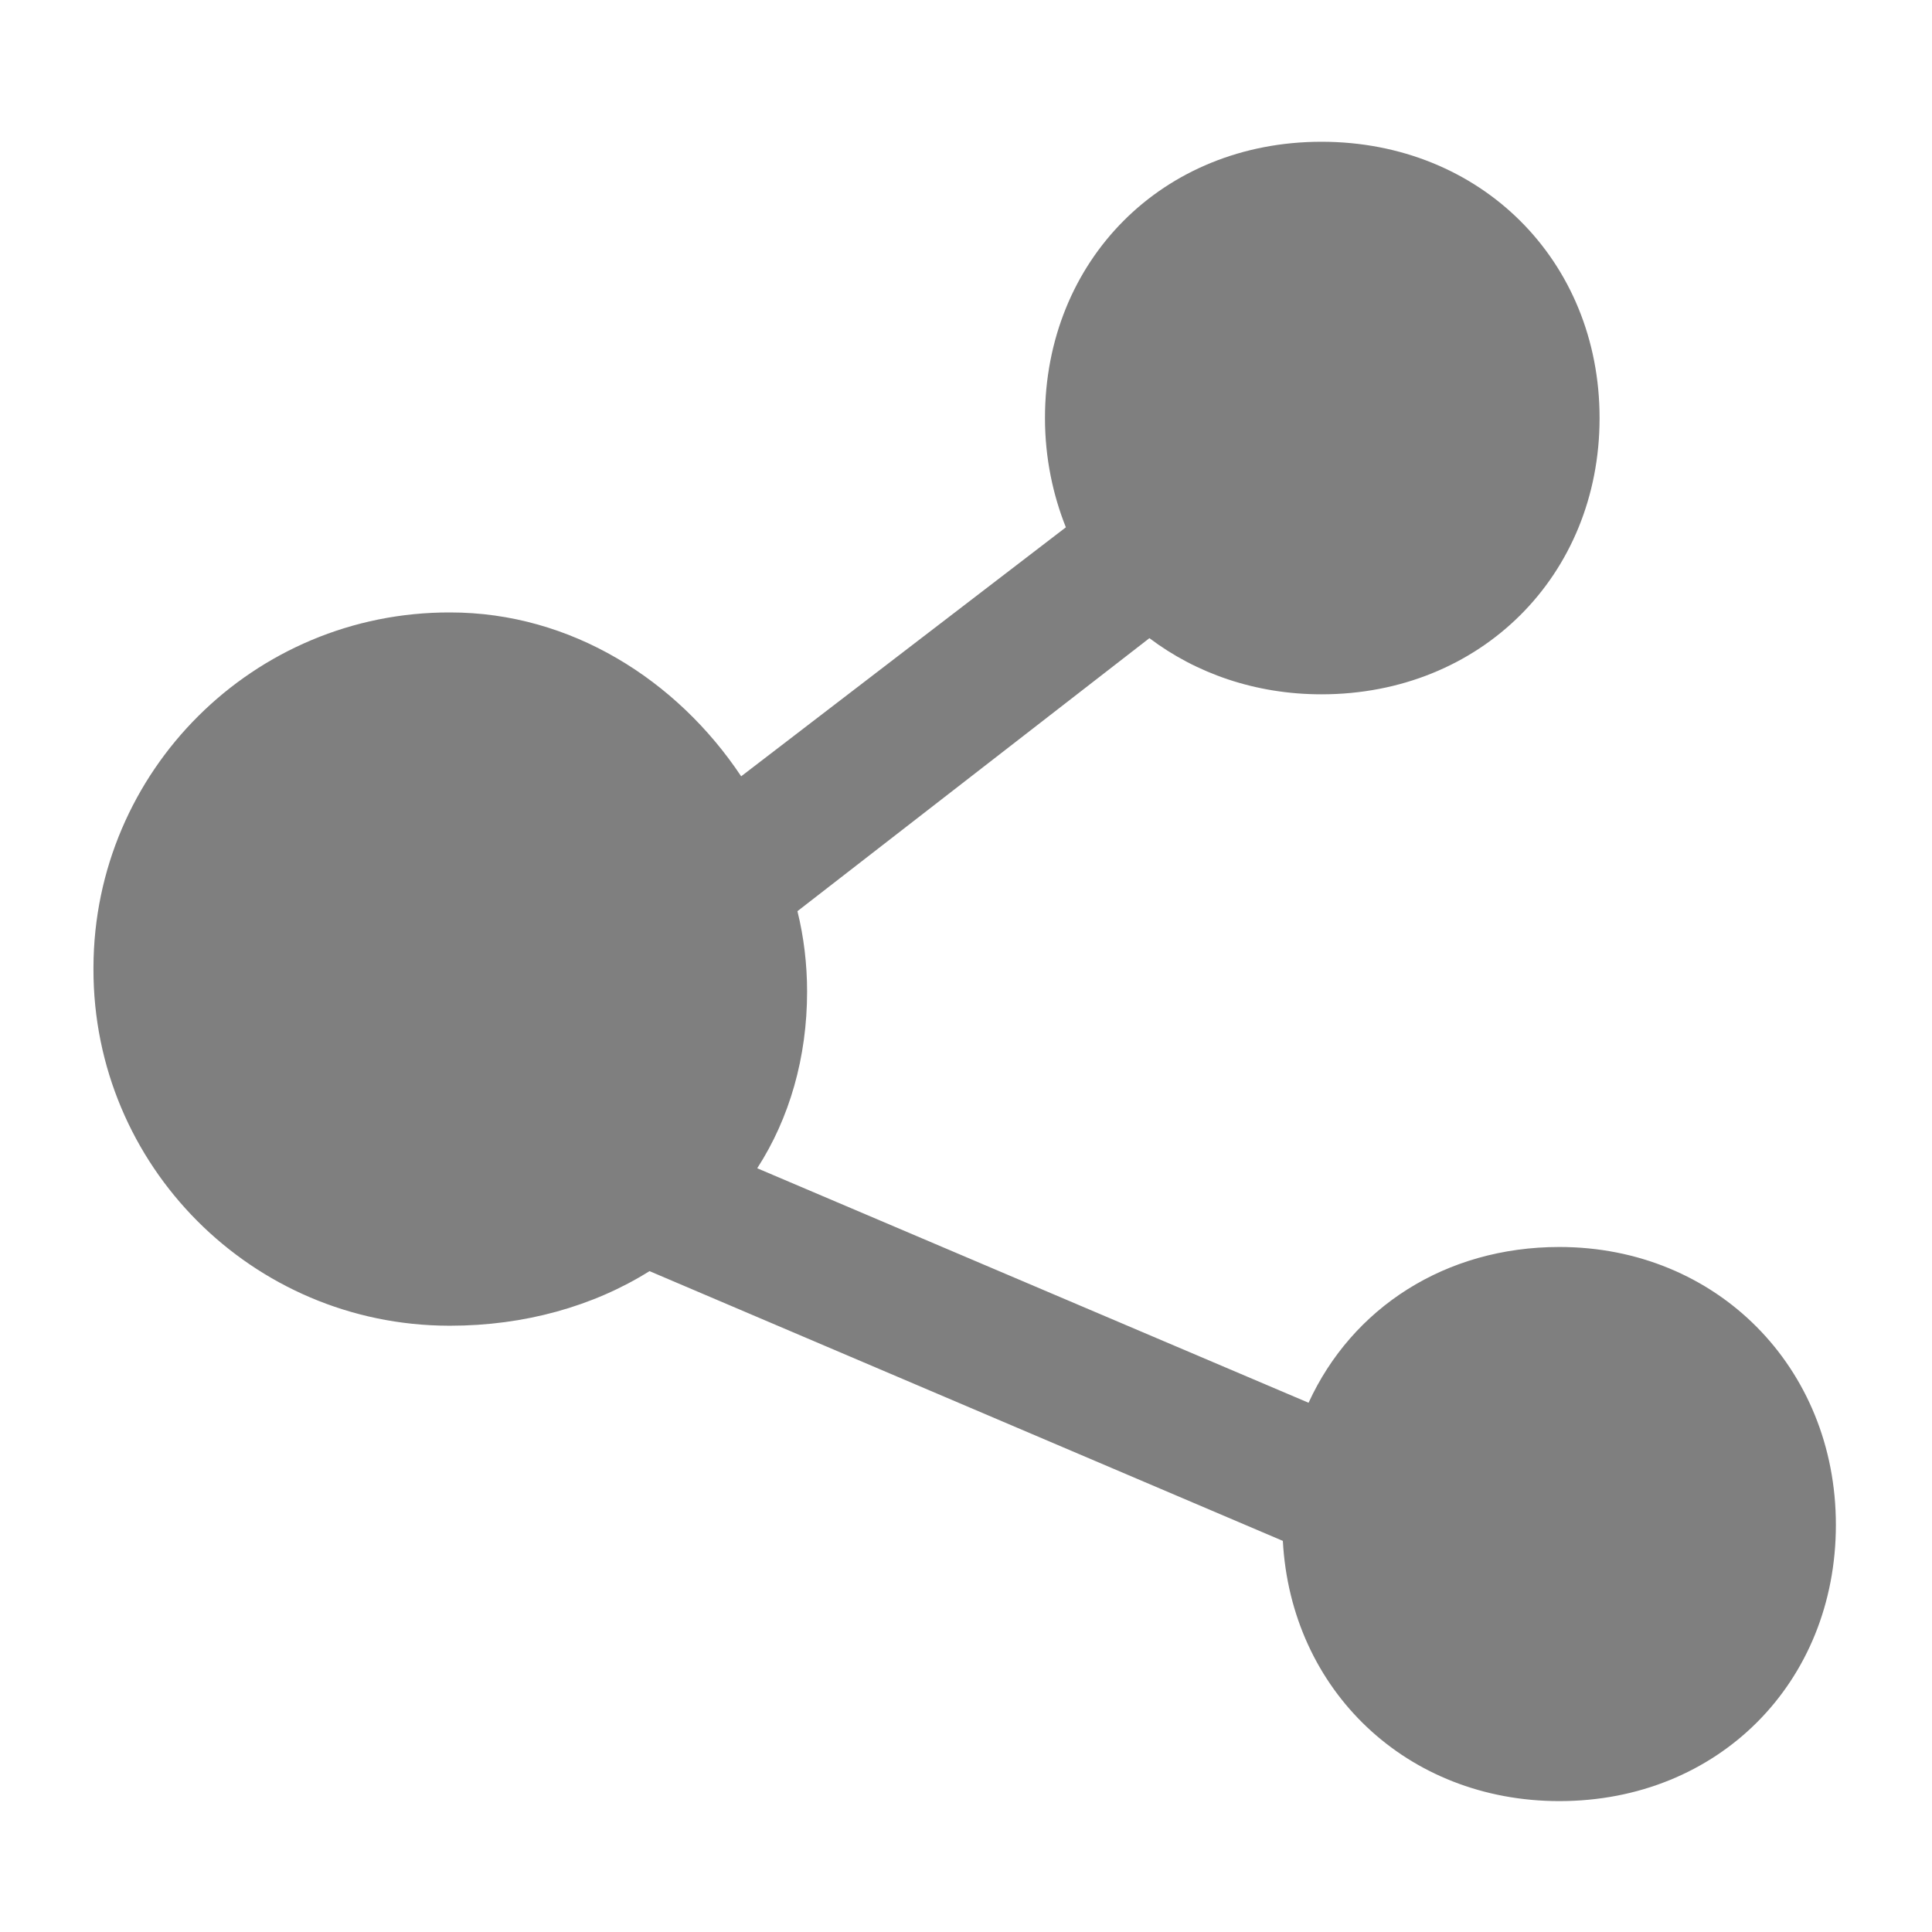 <?xml version="1.0" encoding="UTF-8"?>
<svg width="16px" height="16px" viewBox="0 0 16 16" version="1.1" xmlns="http://www.w3.org/2000/svg" xmlns:xlink="http://www.w3.org/1999/xlink">
    <title>icon/share</title>
    <defs>
        <rect id="path-1" x="340" y="188" width="295" height="352" rx="2.08"></rect>
        <filter x="-4.4%" y="-3.1%" width="108.8%" height="107.4%" filterUnits="objectBoundingBox" id="filter-2">
            <feOffset dx="0" dy="2" in="SourceAlpha" result="shadowOffsetOuter1"></feOffset>
            <feGaussianBlur stdDeviation="4" in="shadowOffsetOuter1" result="shadowBlurOuter1"></feGaussianBlur>
            <feComposite in="shadowBlurOuter1" in2="SourceAlpha" operator="out" result="shadowBlurOuter1"></feComposite>
            <feColorMatrix values="0 0 0 0 0   0 0 0 0 0   0 0 0 0 0  0 0 0 0.09 0" type="matrix" in="shadowBlurOuter1"></feColorMatrix>
        </filter>
        <filter id="filter-3">
            <feColorMatrix in="SourceGraphic" type="matrix" values="0 0 0 0 0 0 0 0 0 0 0 0 0 0 0 0 0 0 0.85 0"></feColorMatrix>
        </filter>
    </defs>
    <g id="页面-1" stroke="none" stroke-width="1" fill="none" fill-rule="evenodd">
        <g id="2工作流" transform="translate(-364, -449)">
            <rect id="矩形备份-4" stroke="#979797" fill="#FFFFFF" x="0.5" y="64.5" width="1919" height="2130"></rect>
            <g id="Rectangle-5-Copy-4">
                <use fill="black" fill-opacity="1" filter="url(#filter-2)" xlink:href="#path-1"></use>
                <rect stroke="#E9E9E9" stroke-width="1.04" stroke-linejoin="square" fill="#FFFFFF" fill-rule="evenodd" x="340.52" y="188.52" width="293.96" height="350.96" rx="2.08"></rect>
            </g>
            <g id="分-享01" transform="translate(364, 449)" filter="url(#filter-3)">
                <g>
                    <rect id="矩形" fill="#000000" fill-rule="nonzero" opacity="0" x="0" y="0" width="16" height="16"></rect>
                    <path d="M12.914,10.327 C11.969,10.327 11.197,10.832 10.837,11.617 L6.271,9.675 C6.538,9.262 6.684,8.757 6.684,8.212 C6.684,7.986 6.657,7.759 6.604,7.546 L9.519,5.285 C9.906,5.577 10.398,5.75 10.944,5.75 C12.262,5.75 13.247,4.766 13.247,3.462 C13.247,2.158 12.262,1.174 10.944,1.174 C9.626,1.174 8.654,2.158 8.654,3.462 C8.654,3.795 8.721,4.101 8.827,4.367 L6.138,6.429 C5.606,5.63 4.727,5.072 3.729,5.072 C2.101,5.067 0.778,6.384 0.774,8.012 C0.774,8.016 0.774,8.021 0.774,8.025 C0.771,9.653 2.088,10.975 3.716,10.979 L3.729,10.979 C4.341,10.979 4.913,10.819 5.379,10.527 L10.624,12.761 C10.691,13.999 11.65,14.916 12.914,14.916 C14.232,14.916 15.204,13.932 15.204,12.628 C15.204,11.325 14.218,10.327 12.914,10.327 L12.914,10.327 L12.914,10.327 Z" id="路径" fill-opacity="0.5" fill="#000000" fill-rule="nonzero"></path>
                </g>
            </g>
        </g>
    </g>
</svg>